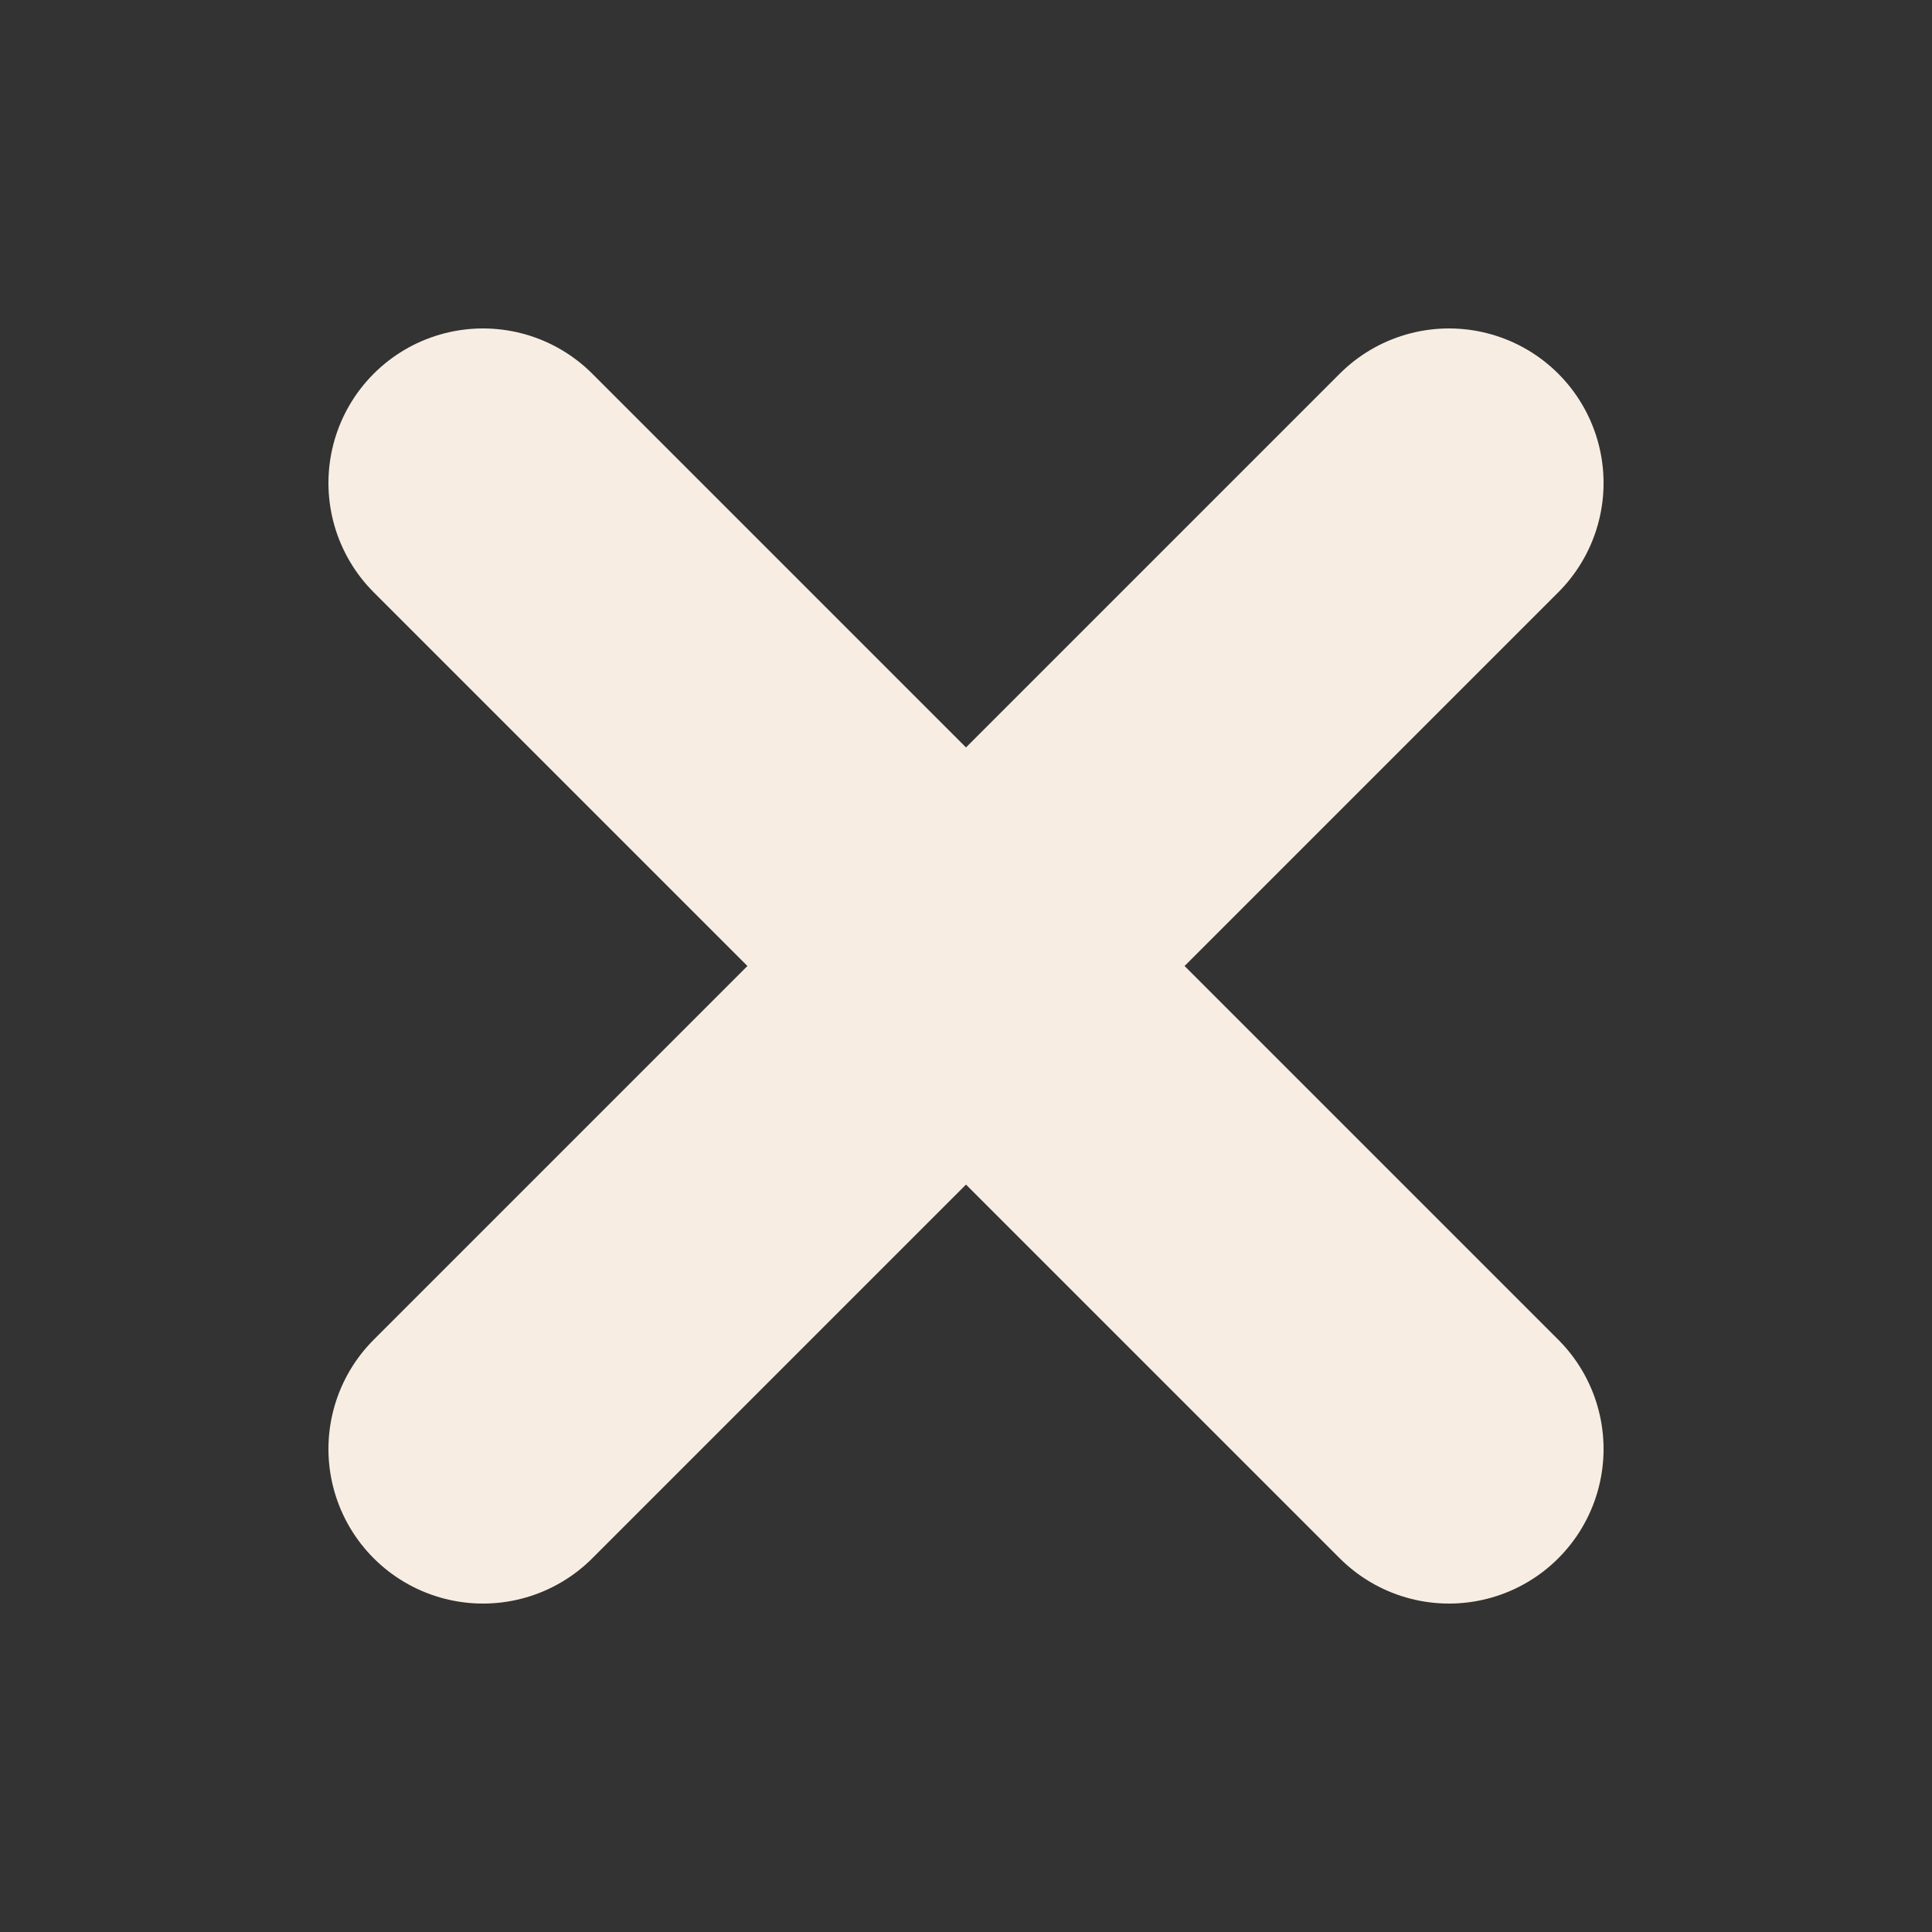 <svg width="25" height="25" viewBox="0 0 25 25" fill="none" xmlns="http://www.w3.org/2000/svg">
<rect x="0" y="0" width="25" height="25" fill="#333333" stroke="none"/>
<path d="M18.75 6.25L6.25 18.75M6.25 6.25L18.75 18.75" stroke="#F7EDE2" stroke-width="4" stroke-linecap="round" stroke-linejoin="round"/>
</svg>
